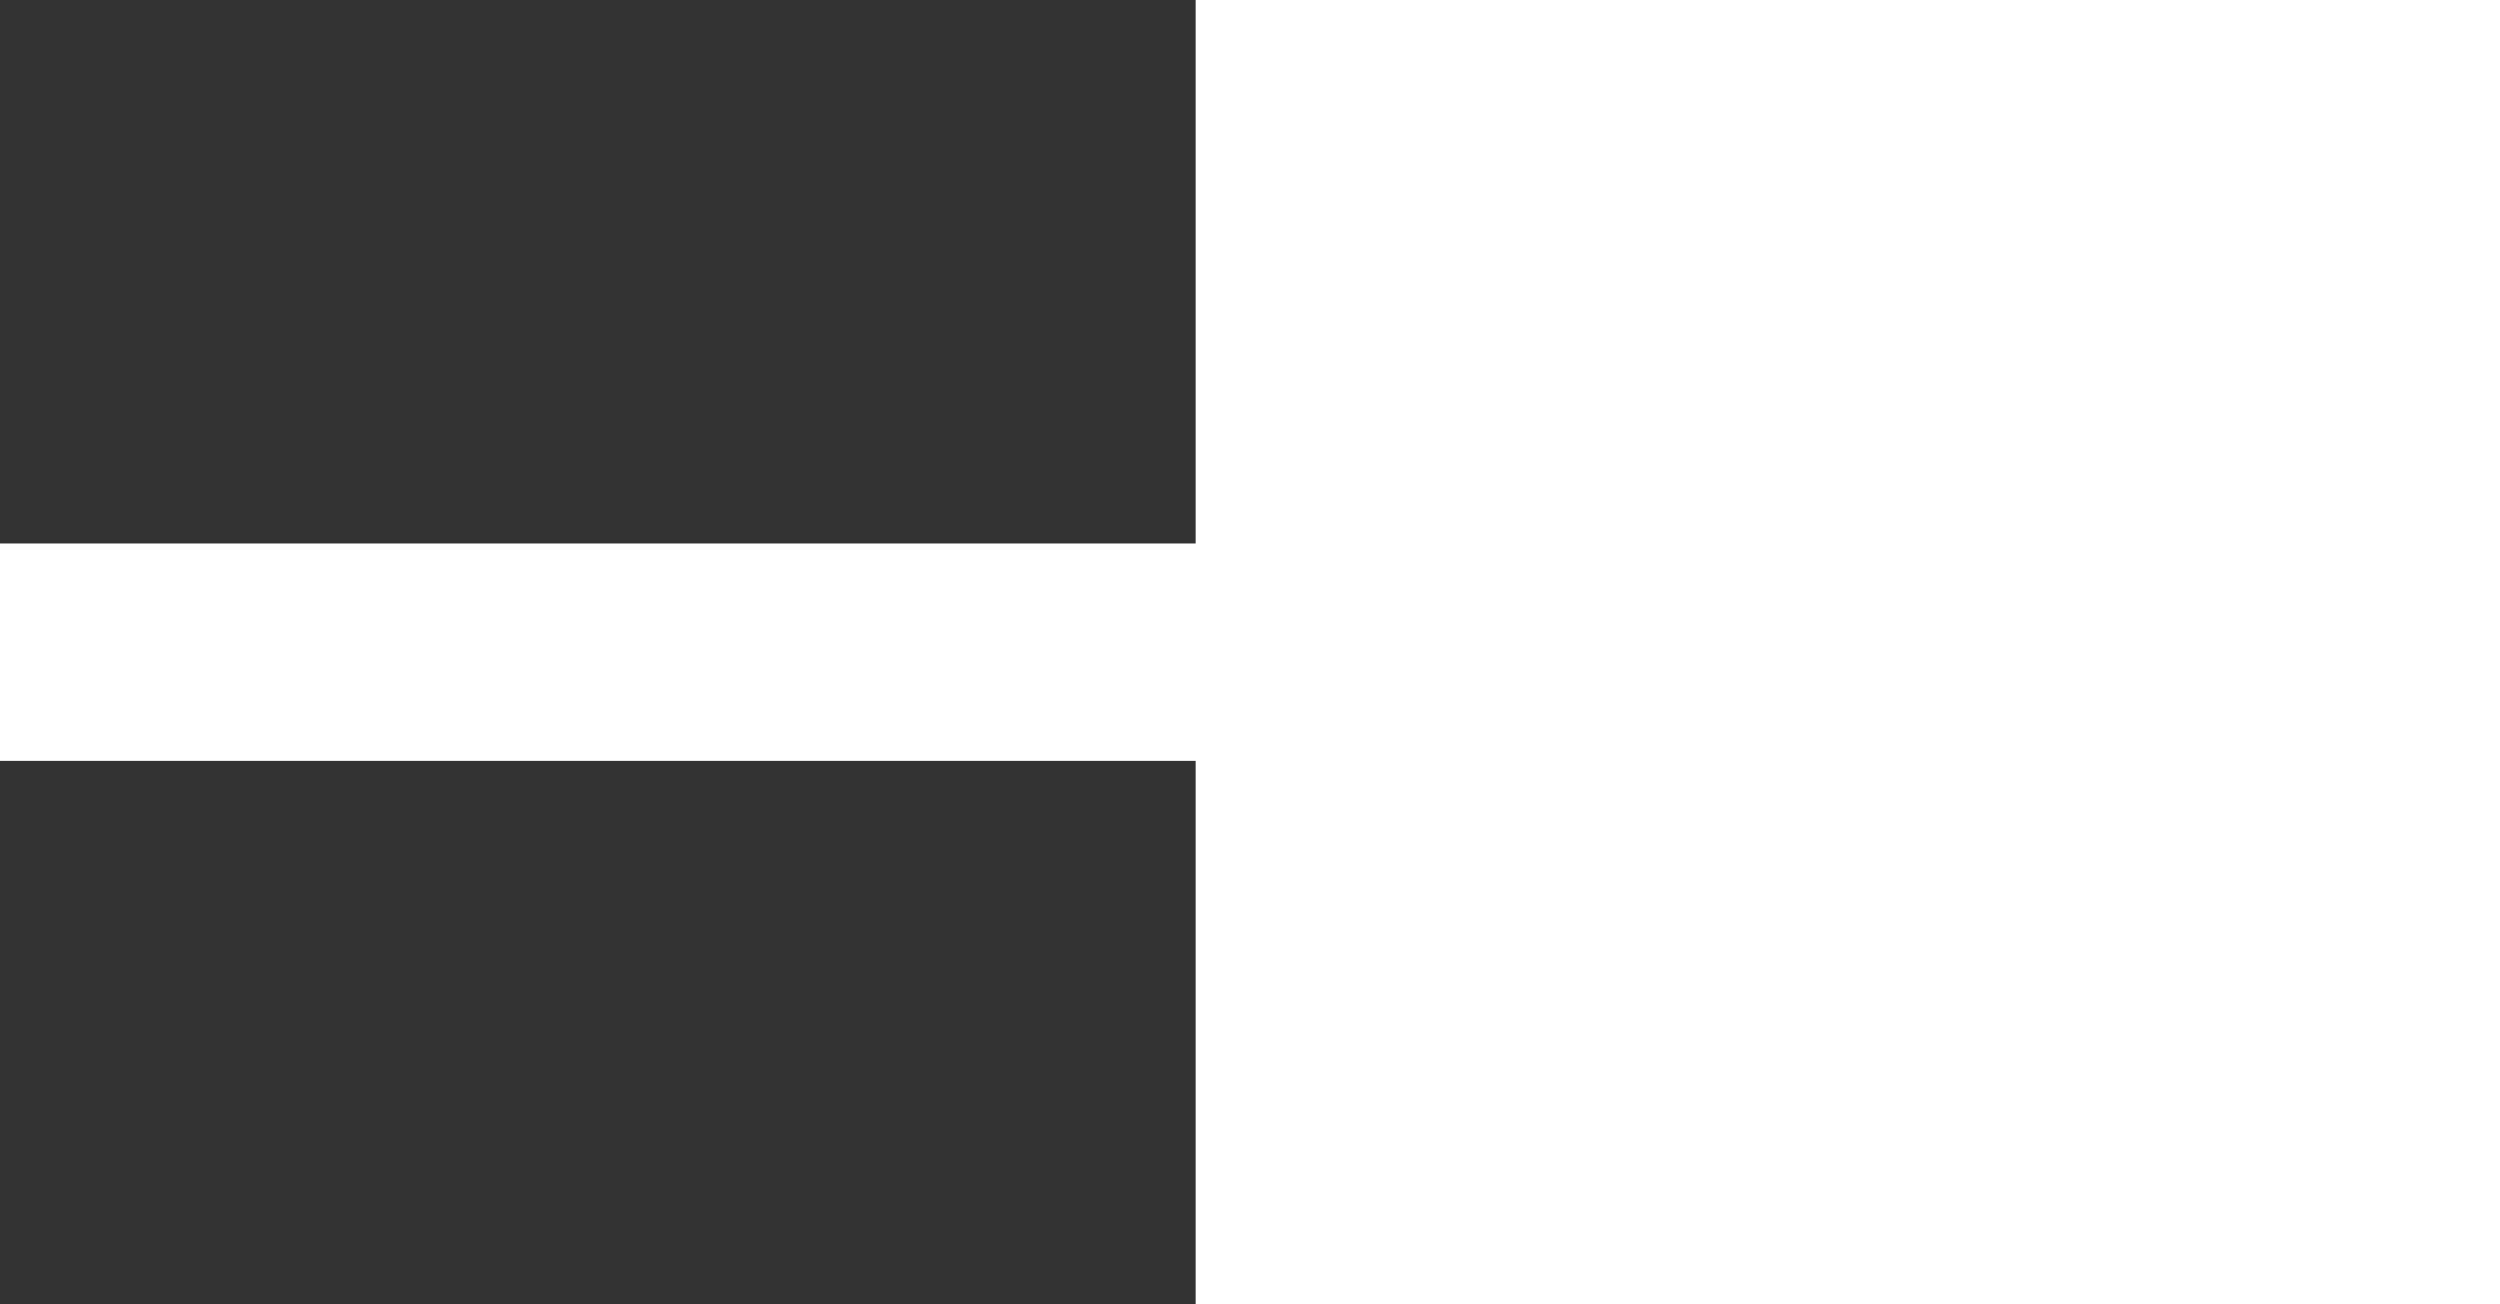 <?xml version="1.0" encoding="iso-8859-1"?>
<!-- Generator: Adobe Illustrator 21.1.0, SVG Export Plug-In . SVG Version: 6.00 Build 0)  -->
<svg version="1.1" id="&#x421;&#x43B;&#x43E;&#x439;_1"
	 xmlns="http://www.w3.org/2000/svg" xmlns:xlink="http://www.w3.org/1999/xlink" x="0px" y="0px" viewBox="0 0 23 12"
	 style="enable-background:new 0 0 23 12;" xml:space="preserve">
<rect x="0" y="0" width="23" height="12" fill="#333333" stroke="none"/>
<g>
	<g>
		<rect x="12" y="1" style="fill:#FFFFFF;" width="10" height="10"/>
		<path style="fill:#FFFFFF;" d="M21,2v8h-8V2H21 M23,0H11v12h12V0L23,0z"/>
	</g>
	<g>
		<rect x="0.5" y="5.5" style="fill:#FFFFFF;" width="11" height="1"/>
		<polygon style="fill:#FFFFFF;" points="12,5 0,5 0,7 12,7 12,5 		"/>
	</g>
</g>
<g>
</g>
<g>
</g>
<g>
</g>
<g>
</g>
<g>
</g>
<g>
</g>
<g>
</g>
<g>
</g>
<g>
</g>
<g>
</g>
<g>
</g>
</svg>
